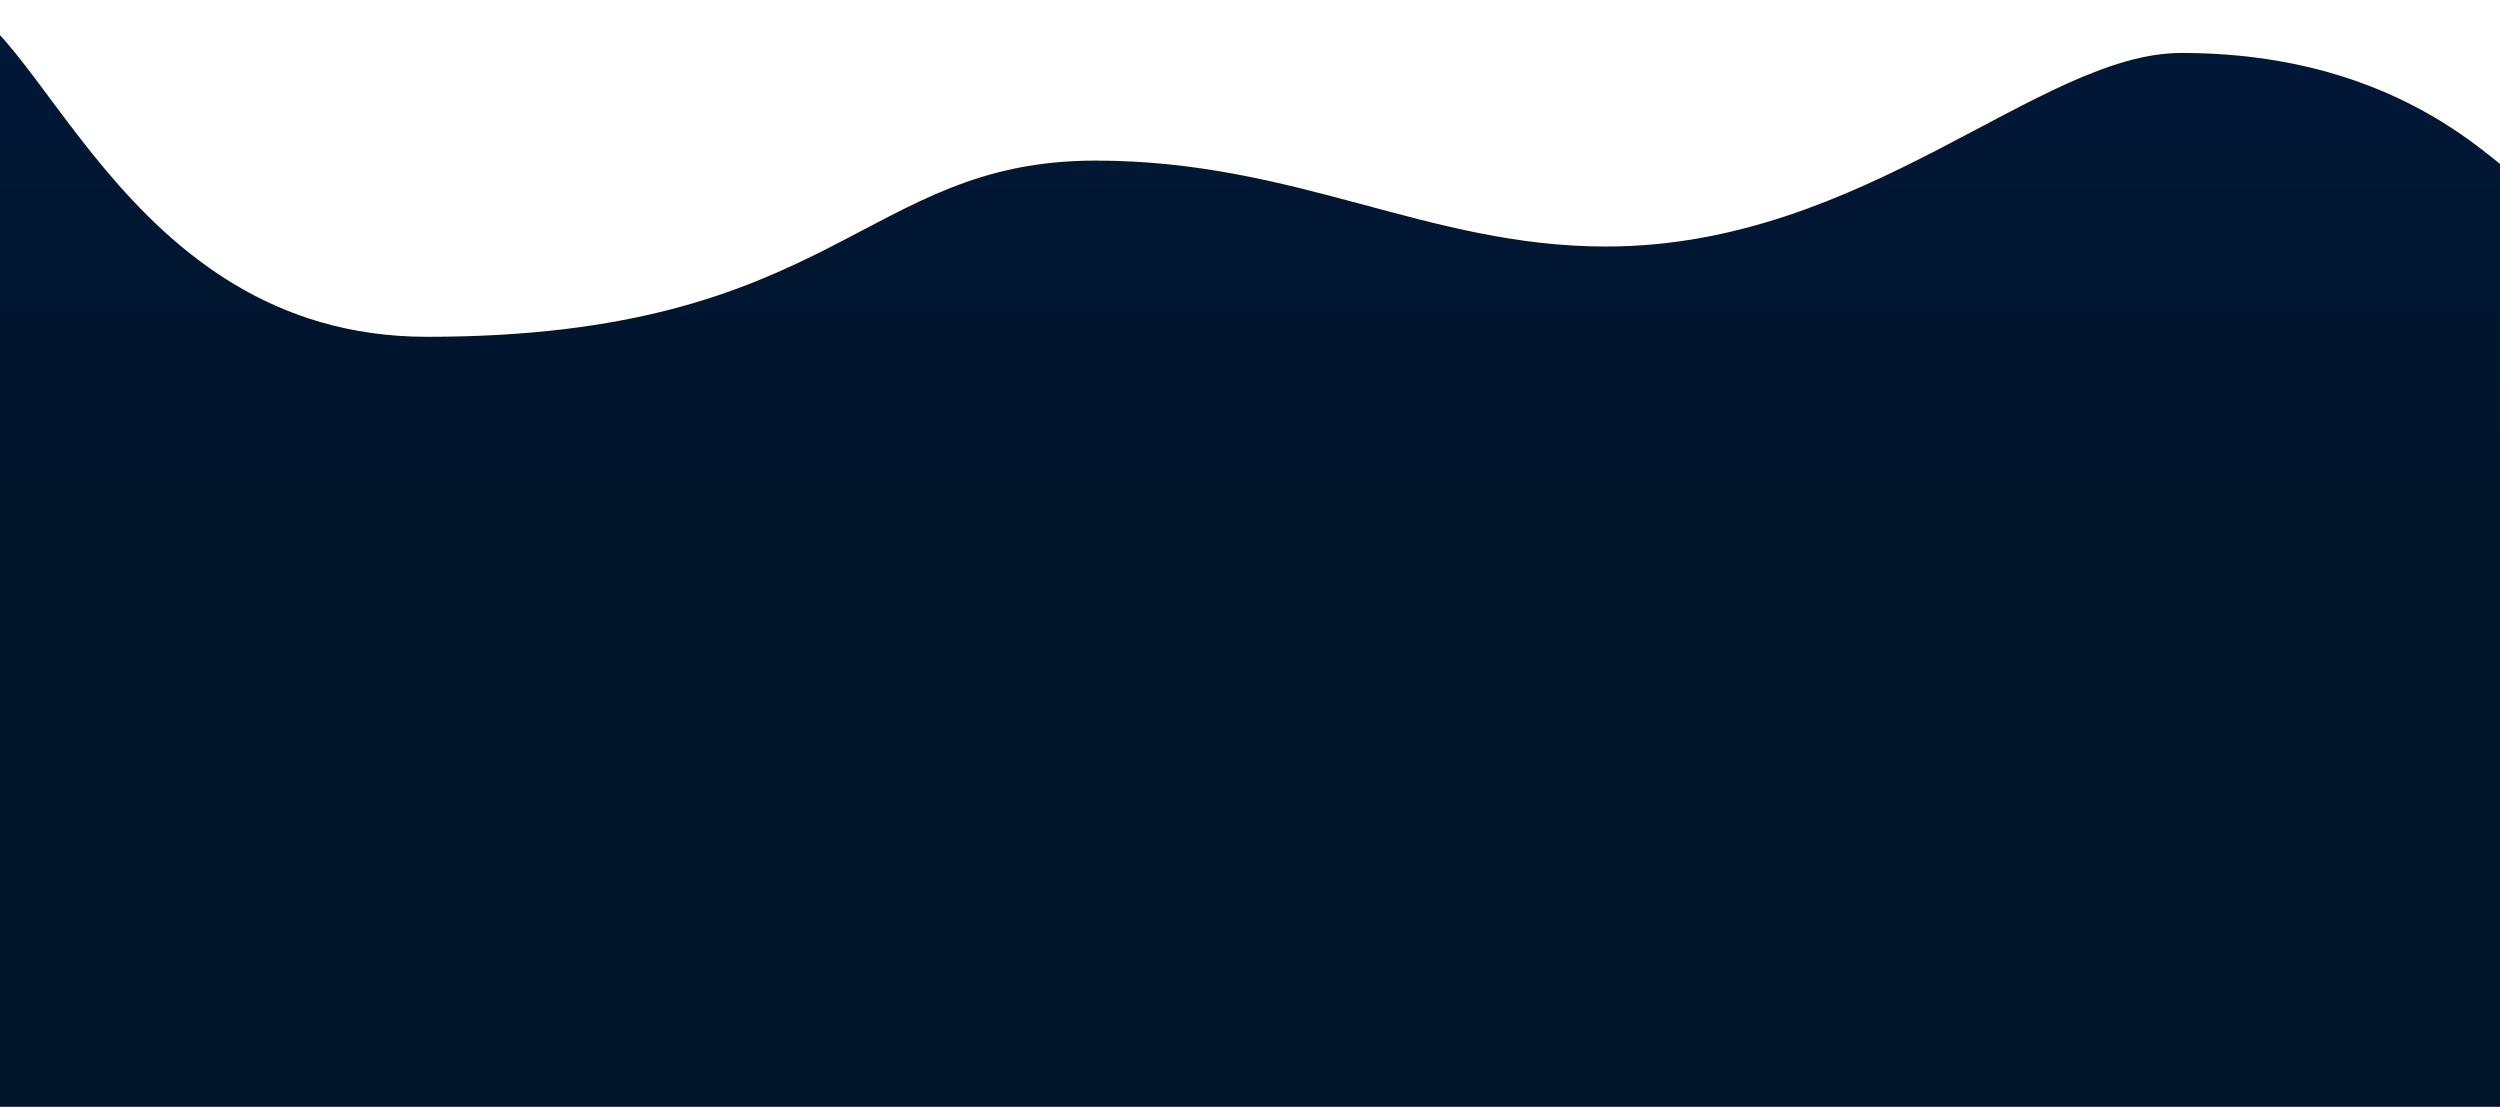 <svg xmlns="http://www.w3.org/2000/svg" viewBox="0 0 1440 638" fill="none">
          <path d="M246 194C68 194 21.5 0.5 -32 0.5V637.5H1451.5C1452.33 448.333 1453.5 75.9 1451.5 99.5C1450.27 114.032 1399 30.5 1256.5 30.5C1174.5 30.5 1074.5 142 925 142C822 142 747 92.5 631 92.5C496.507 92.5 481.5 194 246 194Z" fill="url(#paint0_linear_59_4)"/>
          <defs>
              <linearGradient id="paint0_linear_59_4" x1="710.302" y1="0.5" x2="710.302" y2="637.5" gradientUnits="userSpaceOnUse">
                  <stop stop-color="#001839"/>
                  <stop offset="0.448" stop-color="#02142A"/>
              </linearGradient>
          </defs>
        </svg>